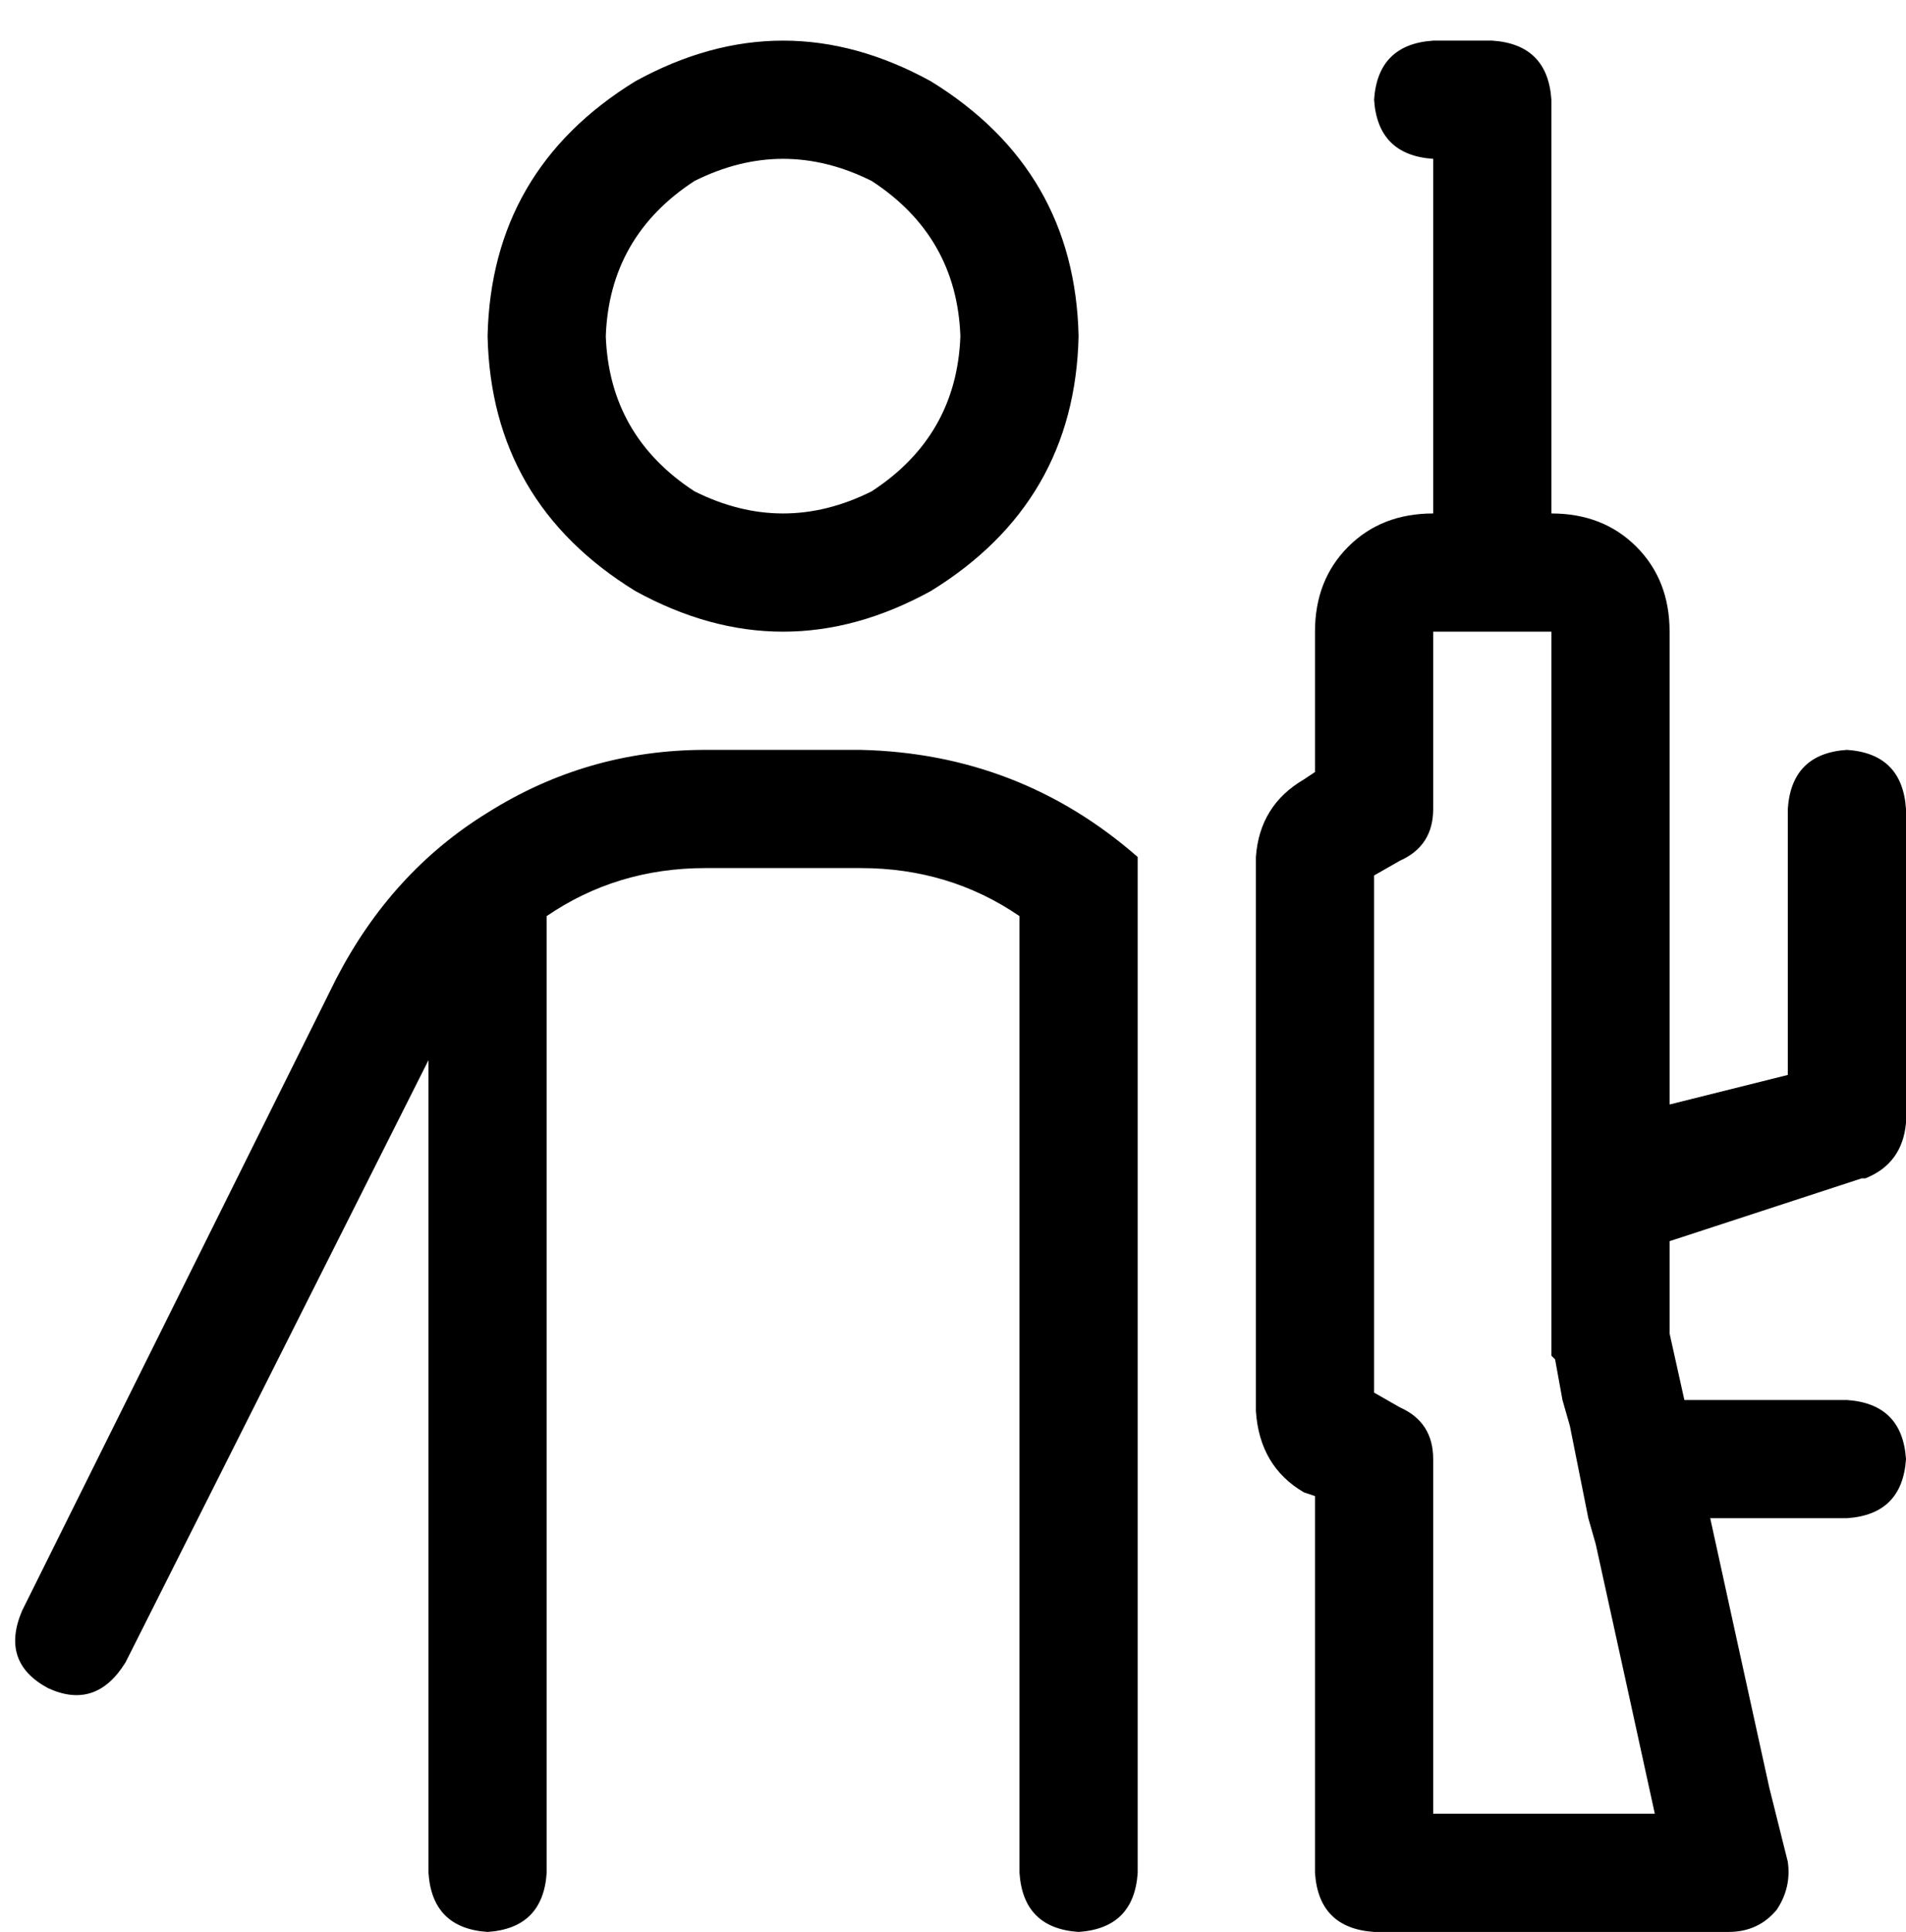 <svg xmlns="http://www.w3.org/2000/svg" viewBox="0 0 516 523">
    <path d="M 233 203 Q 276 204 308 232 L 308 507 Q 307 522 292 523 Q 277 522 276 507 L 276 248 Q 257 235 233 235 L 191 235 Q 167 235 148 248 L 148 507 Q 147 522 132 523 Q 117 522 116 507 L 116 287 L 34 450 Q 26 463 13 457 Q 0 450 6 436 L 91 265 Q 106 236 132 220 Q 159 203 191 203 L 233 203 L 233 203 Z M 260 91 Q 259 64 236 49 Q 212 37 188 49 Q 165 64 164 91 Q 165 118 188 133 Q 212 145 236 133 Q 259 118 260 91 L 260 91 Z M 132 91 Q 133 46 172 22 Q 212 0 252 22 Q 291 46 292 91 Q 291 136 252 160 Q 212 182 172 160 Q 133 136 132 91 L 132 91 Z M 452 347 L 452 361 L 456 379 L 463 379 L 500 379 Q 515 380 516 395 Q 515 410 500 411 L 496 411 L 463 411 L 470 443 L 479 484 L 484 504 Q 485 511 481 517 Q 476 523 468 523 L 448 523 L 388 523 L 372 523 Q 357 522 356 507 L 356 491 L 356 405 L 353 404 Q 341 397 340 382 L 340 377 L 340 237 L 340 232 Q 341 218 353 211 L 356 209 L 356 171 Q 356 157 365 148 Q 374 139 388 139 L 388 107 L 388 75 L 388 43 Q 373 42 372 27 Q 373 12 388 11 L 404 11 Q 419 12 420 27 L 420 43 L 420 107 L 420 139 Q 434 139 443 148 Q 452 157 452 171 L 452 219 L 452 266 L 452 267 L 452 291 L 452 299 L 484 291 L 484 267 L 484 219 Q 485 204 500 203 Q 515 204 516 219 L 516 291 L 516 304 Q 515 315 505 319 L 504 319 L 452 336 L 452 347 L 452 347 Z M 425 386 L 423 379 L 421 368 L 420 367 L 420 367 Q 420 365 420 363 L 420 361 L 420 347 L 420 340 L 420 336 L 420 313 L 420 307 L 420 299 L 420 267 L 420 219 L 420 203 L 420 171 L 388 171 L 388 203 L 388 209 L 388 219 Q 388 229 379 233 L 379 233 L 372 237 L 372 377 L 379 381 L 379 381 Q 388 385 388 395 L 388 405 L 388 459 L 388 491 L 415 491 L 420 491 L 448 491 L 441 459 L 432 418 L 430 411 L 425 386 L 425 386 Z"/>
</svg>
